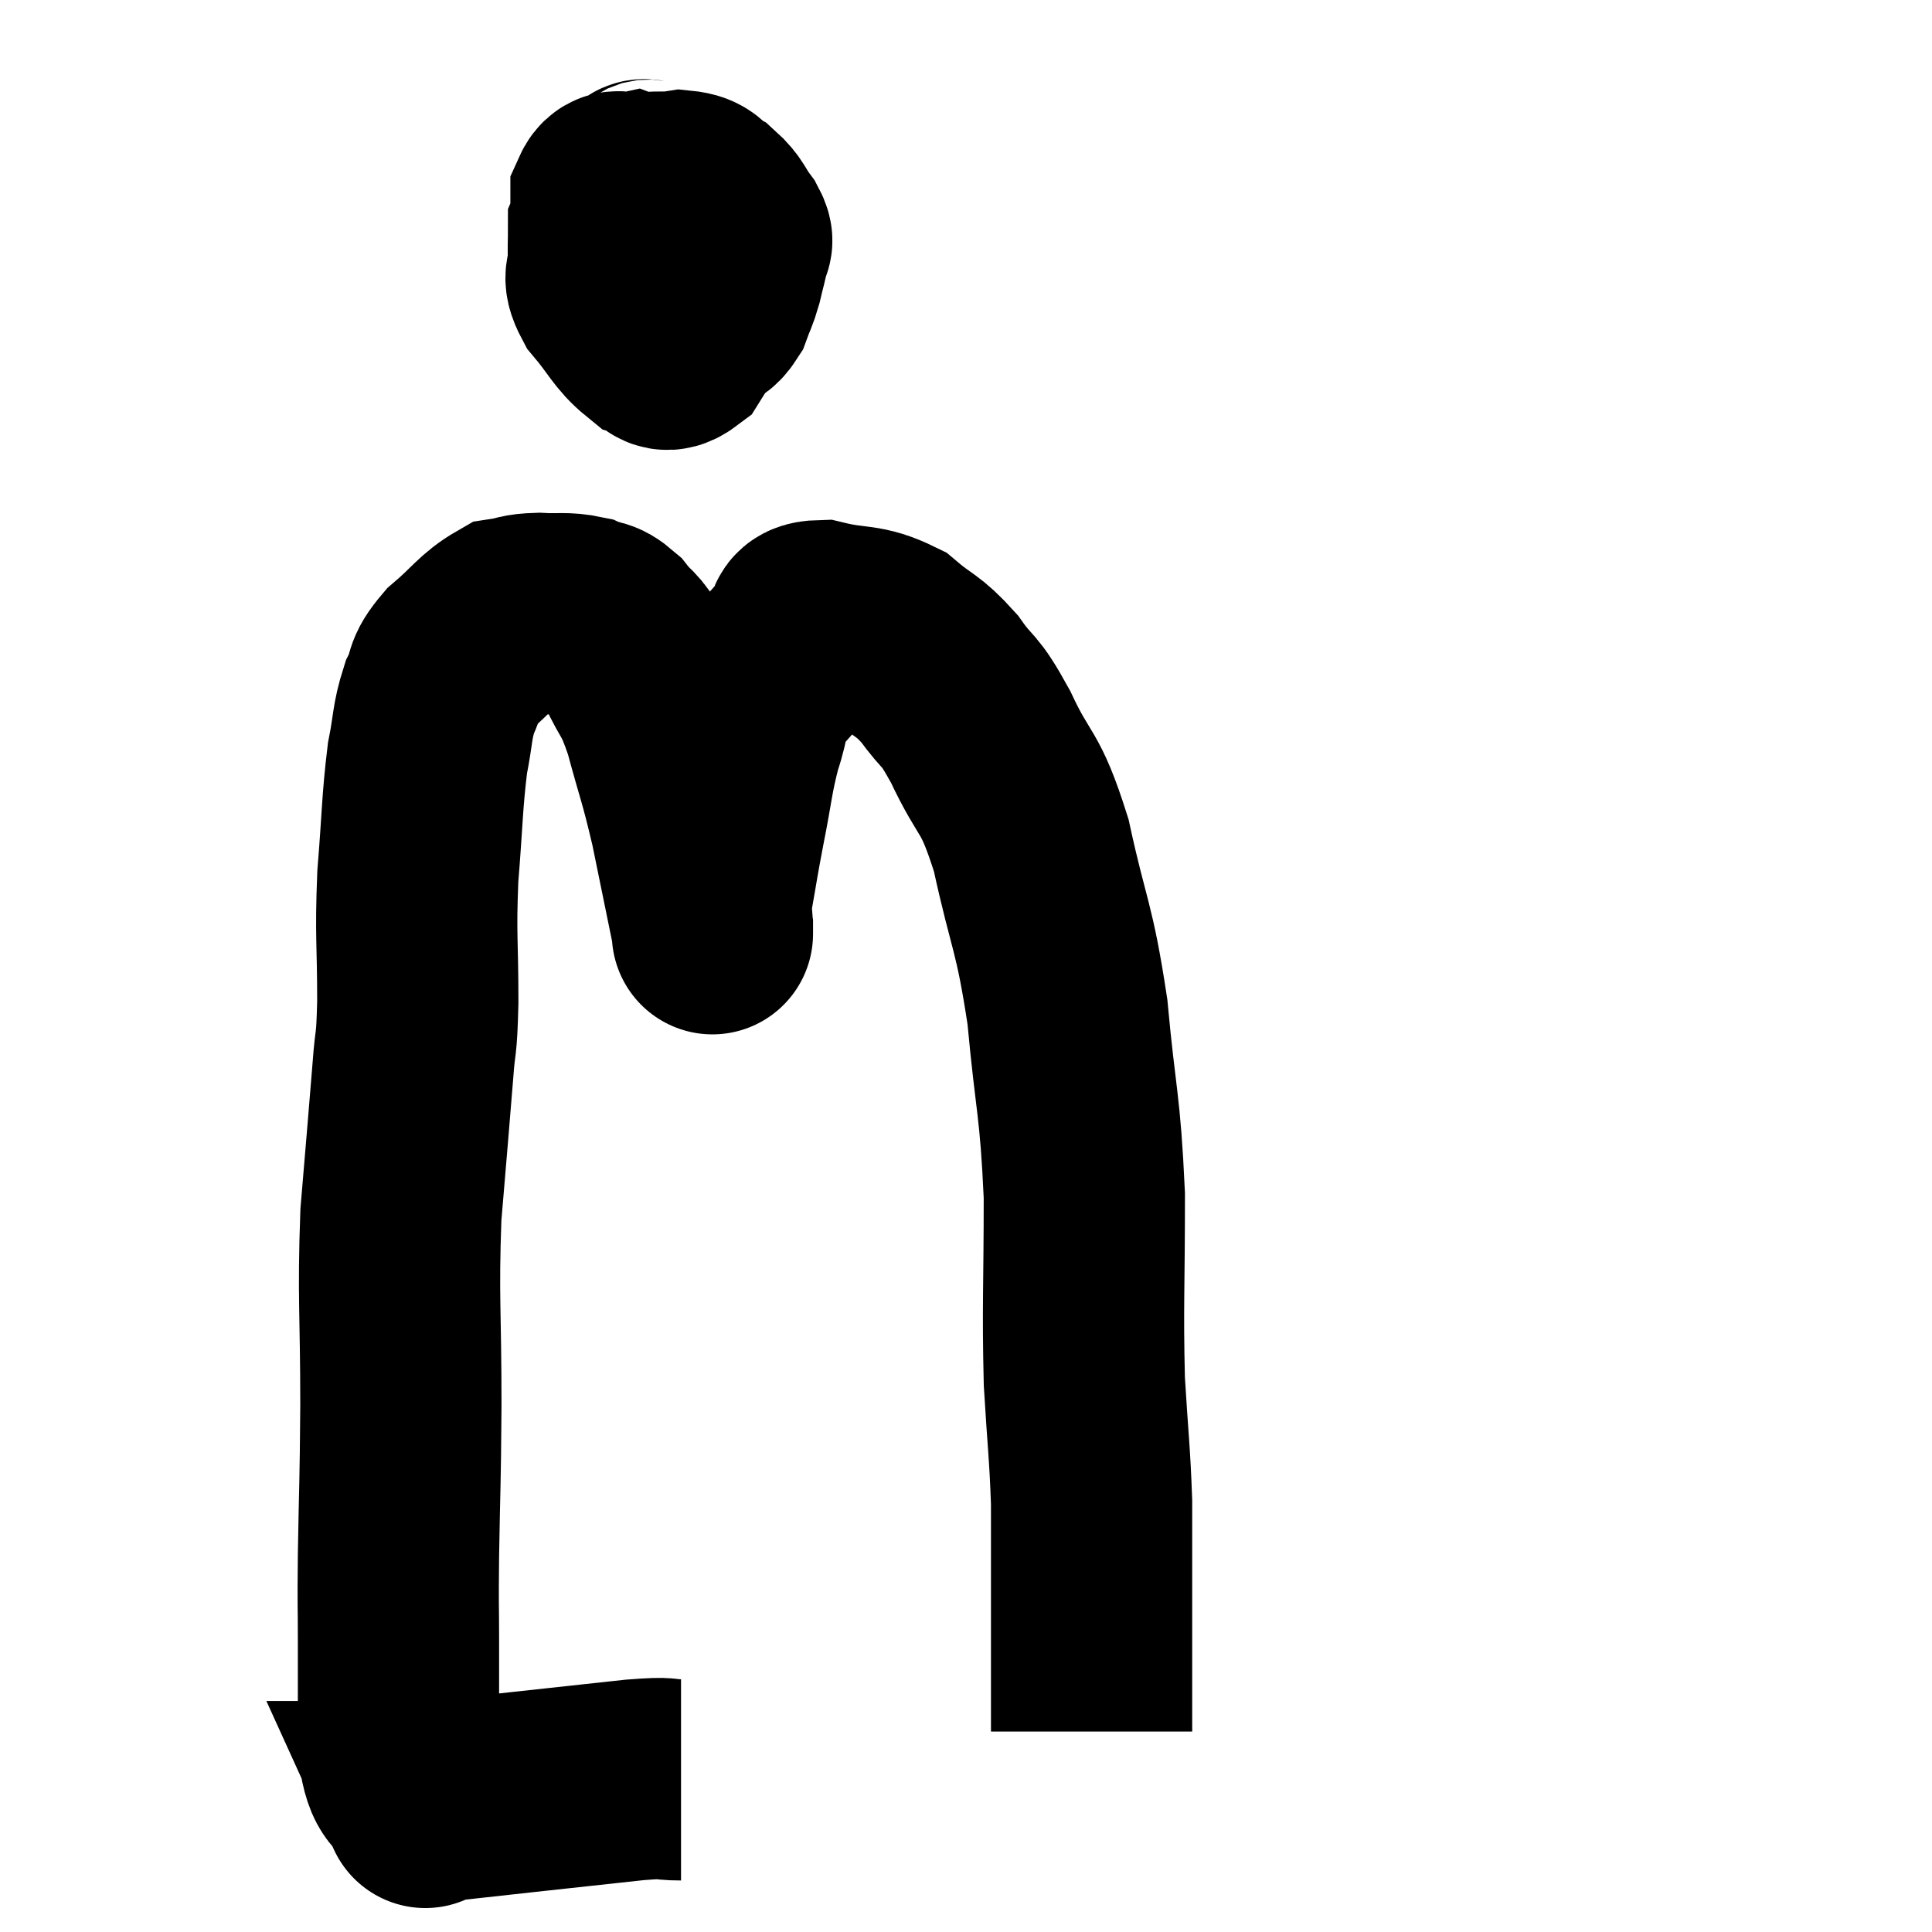 <svg width="48" height="48" viewBox="0 0 48 48" xmlns="http://www.w3.org/2000/svg"><path d="M 16.92 44.22 C 16.35 44.22, 16.755 44.145, 15.78 44.22 C 14.4 44.37, 14.265 44.385, 13.02 44.52 C 11.91 44.64, 11.43 44.7, 10.8 44.76 C 10.65 44.76, 10.575 44.76, 10.5 44.76 C 10.5 44.76, 10.5 44.76, 10.5 44.76 C 10.5 44.76, 10.5 44.76, 10.5 44.76 C 10.5 44.76, 10.65 45.09, 10.5 44.76 C 10.2 44.1, 10.05 44.445, 9.9 43.44 C 9.9 42.09, 9.9 41.94, 9.9 40.74 C 9.9 39.69, 9.885 40.095, 9.9 38.64 C 9.93 36.78, 9.945 37.035, 9.96 34.92 C 9.96 32.55, 9.885 32.265, 9.96 30.18 C 10.11 28.38, 10.155 27.9, 10.26 26.58 C 10.32 25.74, 10.35 26.1, 10.38 24.9 C 10.38 23.34, 10.32 23.295, 10.38 21.78 C 10.5 20.31, 10.485 19.95, 10.62 18.84 C 10.77 18.09, 10.725 17.955, 10.92 17.34 C 11.16 16.86, 10.98 16.875, 11.4 16.38 C 12 15.87, 12.105 15.645, 12.6 15.36 C 12.99 15.3, 12.915 15.255, 13.38 15.24 C 13.92 15.27, 14.025 15.21, 14.46 15.3 C 14.79 15.45, 14.79 15.315, 15.12 15.6 C 15.45 16.02, 15.435 15.84, 15.78 16.44 C 16.14 17.22, 16.155 16.995, 16.5 18 C 16.83 19.23, 16.86 19.185, 17.16 20.46 C 17.43 21.78, 17.565 22.44, 17.7 23.1 C 17.7 23.1, 17.7 23.1, 17.7 23.1 C 17.7 23.1, 17.7 23.325, 17.7 23.1 C 17.7 22.65, 17.625 22.845, 17.7 22.2 C 17.85 21.36, 17.82 21.465, 18 20.52 C 18.21 19.47, 18.195 19.29, 18.42 18.42 C 18.66 17.73, 18.525 17.67, 18.9 17.04 C 19.41 16.47, 19.545 16.305, 19.92 15.9 C 20.16 15.66, 19.845 15.435, 20.4 15.42 C 21.27 15.63, 21.405 15.48, 22.14 15.84 C 22.74 16.35, 22.785 16.245, 23.34 16.86 C 23.85 17.58, 23.79 17.265, 24.36 18.3 C 24.99 19.65, 25.08 19.29, 25.62 21 C 26.07 23.07, 26.19 22.965, 26.52 25.14 C 26.73 27.42, 26.835 27.405, 26.94 29.7 C 26.94 32.01, 26.895 32.415, 26.94 34.32 C 27.03 35.82, 27.075 36.06, 27.12 37.32 C 27.12 38.34, 27.12 38.295, 27.12 39.36 C 27.12 40.47, 27.12 40.695, 27.12 41.58 C 27.12 42.24, 27.12 42.57, 27.12 42.9 C 27.12 42.9, 27.12 42.87, 27.12 42.9 C 27.12 42.96, 27.12 42.99, 27.12 43.02 C 27.12 43.02, 27.12 43.02, 27.12 43.02 C 27.12 43.02, 27.12 43.02, 27.12 43.02 L 27.12 43.02" fill="none" stroke="black" stroke-width="5"></path><path d="M 16.2 4.44 C 16.02 4.56, 15.99 4.305, 15.84 4.68 C 15.72 5.31, 15.615 5.31, 15.6 5.94 C 15.69 6.57, 15.645 6.855, 15.78 7.2 C 15.96 7.26, 15.93 7.29, 16.14 7.32 C 16.38 7.32, 16.425 7.515, 16.62 7.32 C 16.77 6.93, 16.845 6.81, 16.92 6.54 C 16.92 6.39, 16.95 6.495, 16.92 6.24 C 16.86 5.88, 17.1 5.88, 16.8 5.52 C 16.26 5.16, 16.125 4.95, 15.72 4.8 C 15.45 4.86, 15.315 4.62, 15.18 4.92 C 15.18 5.46, 15.18 5.58, 15.18 6 C 15.18 6.3, 15.045 6.195, 15.18 6.6 C 15.45 7.11, 15.42 7.29, 15.72 7.62 C 16.05 7.77, 15.99 7.845, 16.38 7.92 C 16.83 7.92, 16.95 8.01, 17.28 7.92 C 17.49 7.74, 17.535 7.815, 17.7 7.56 C 17.82 7.23, 17.835 7.26, 17.94 6.9 C 18.03 6.51, 18.075 6.39, 18.12 6.12 C 18.12 5.97, 18.255 6.075, 18.12 5.82 C 17.85 5.46, 17.88 5.37, 17.58 5.1 C 17.25 4.92, 17.37 4.785, 16.92 4.74 C 16.35 4.83, 16.23 4.68, 15.78 4.92 C 15.45 5.31, 15.285 5.31, 15.12 5.7 C 15.12 6.09, 15.105 6.09, 15.12 6.48 C 15.15 6.87, 14.925 6.78, 15.18 7.26 C 15.66 7.83, 15.735 8.07, 16.14 8.4 C 16.47 8.49, 16.44 8.85, 16.8 8.58 C 17.19 7.95, 17.385 7.8, 17.58 7.32 C 17.58 6.99, 17.58 6.825, 17.58 6.66 C 17.58 6.66, 17.58 6.705, 17.58 6.66 C 17.58 6.57, 17.58 6.525, 17.58 6.48 L 17.58 6.48" fill="none" stroke="black" stroke-width="5"></path></svg>